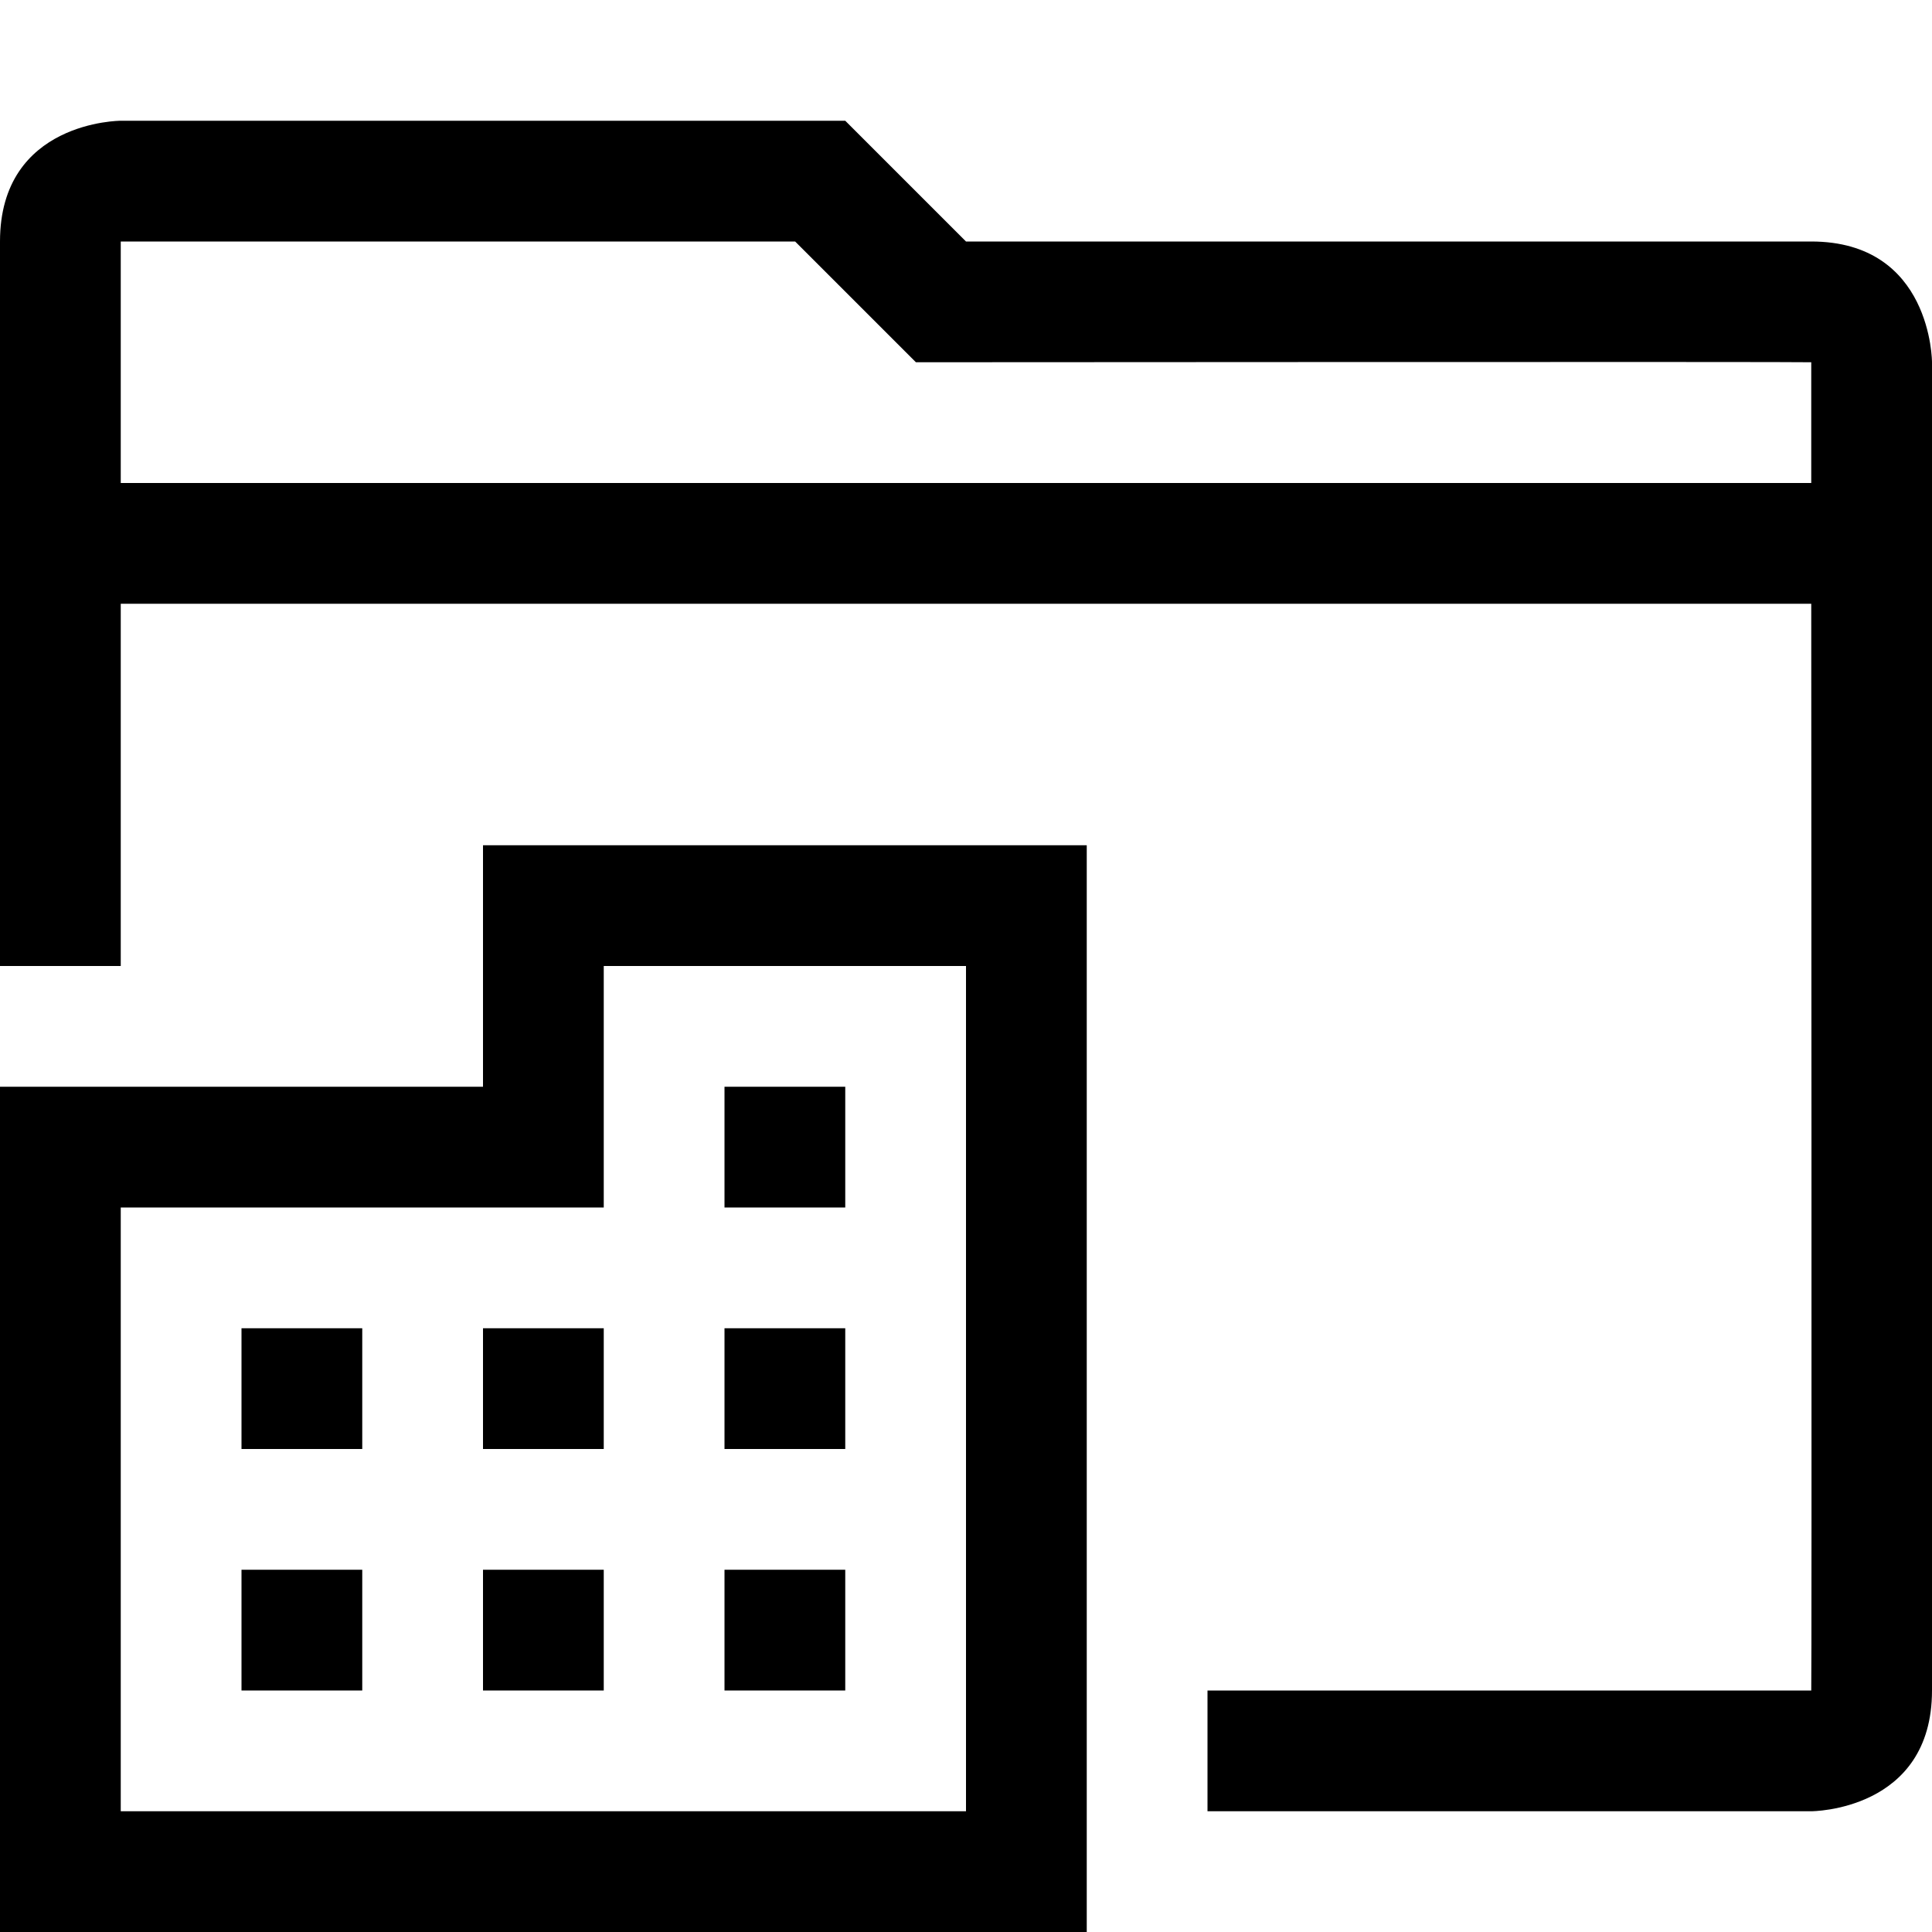 <?xml version="1.0" encoding="utf-8"?>
<!-- Generator: Adobe Illustrator 16.0.0, SVG Export Plug-In . SVG Version: 6.00 Build 0)  -->
<svg xmlns="http://www.w3.org/2000/svg" xmlns:xlink="http://www.w3.org/1999/xlink" version="1.1" id="2575378587_Capa_1_grid" x="0px" y="0px" width="32px" height="32px" viewBox="0 0 32 32" enable-background="new 0 0 32 32" xml:space="preserve">
<g>
	<path d="M30,4H16l-2-2H2c0,0-2,0-2,2v12h2v-6h28c0,0,0.01,18,0,18H20v2h10c0,0,2,0,2-2V6C32,6,32,4,30,4z M30,8H2V4h11.17l2,2   C15.17,6,30,5.99,30,6V8z"/>
</g>
<g>
	<path d="M18,32H0V18h8v-4h10V32z M2,30h14V16h-6v4H2V30z"/>
</g>
<g>
	<rect x="12" y="18" width="2" height="2"/>
</g>
<g>
	<rect x="12" y="22" width="2" height="2"/>
</g>
<g>
	<rect x="8" y="22" width="2" height="2"/>
</g>
<g>
	<rect x="4" y="22" width="2" height="2"/>
</g>
<g>
	<rect x="12" y="26" width="2" height="2"/>
</g>
<g>
	<rect x="8" y="26" width="2" height="2"/>
</g>
<g>
	<rect x="4" y="26" width="2" height="2"/>
</g>
</svg>
